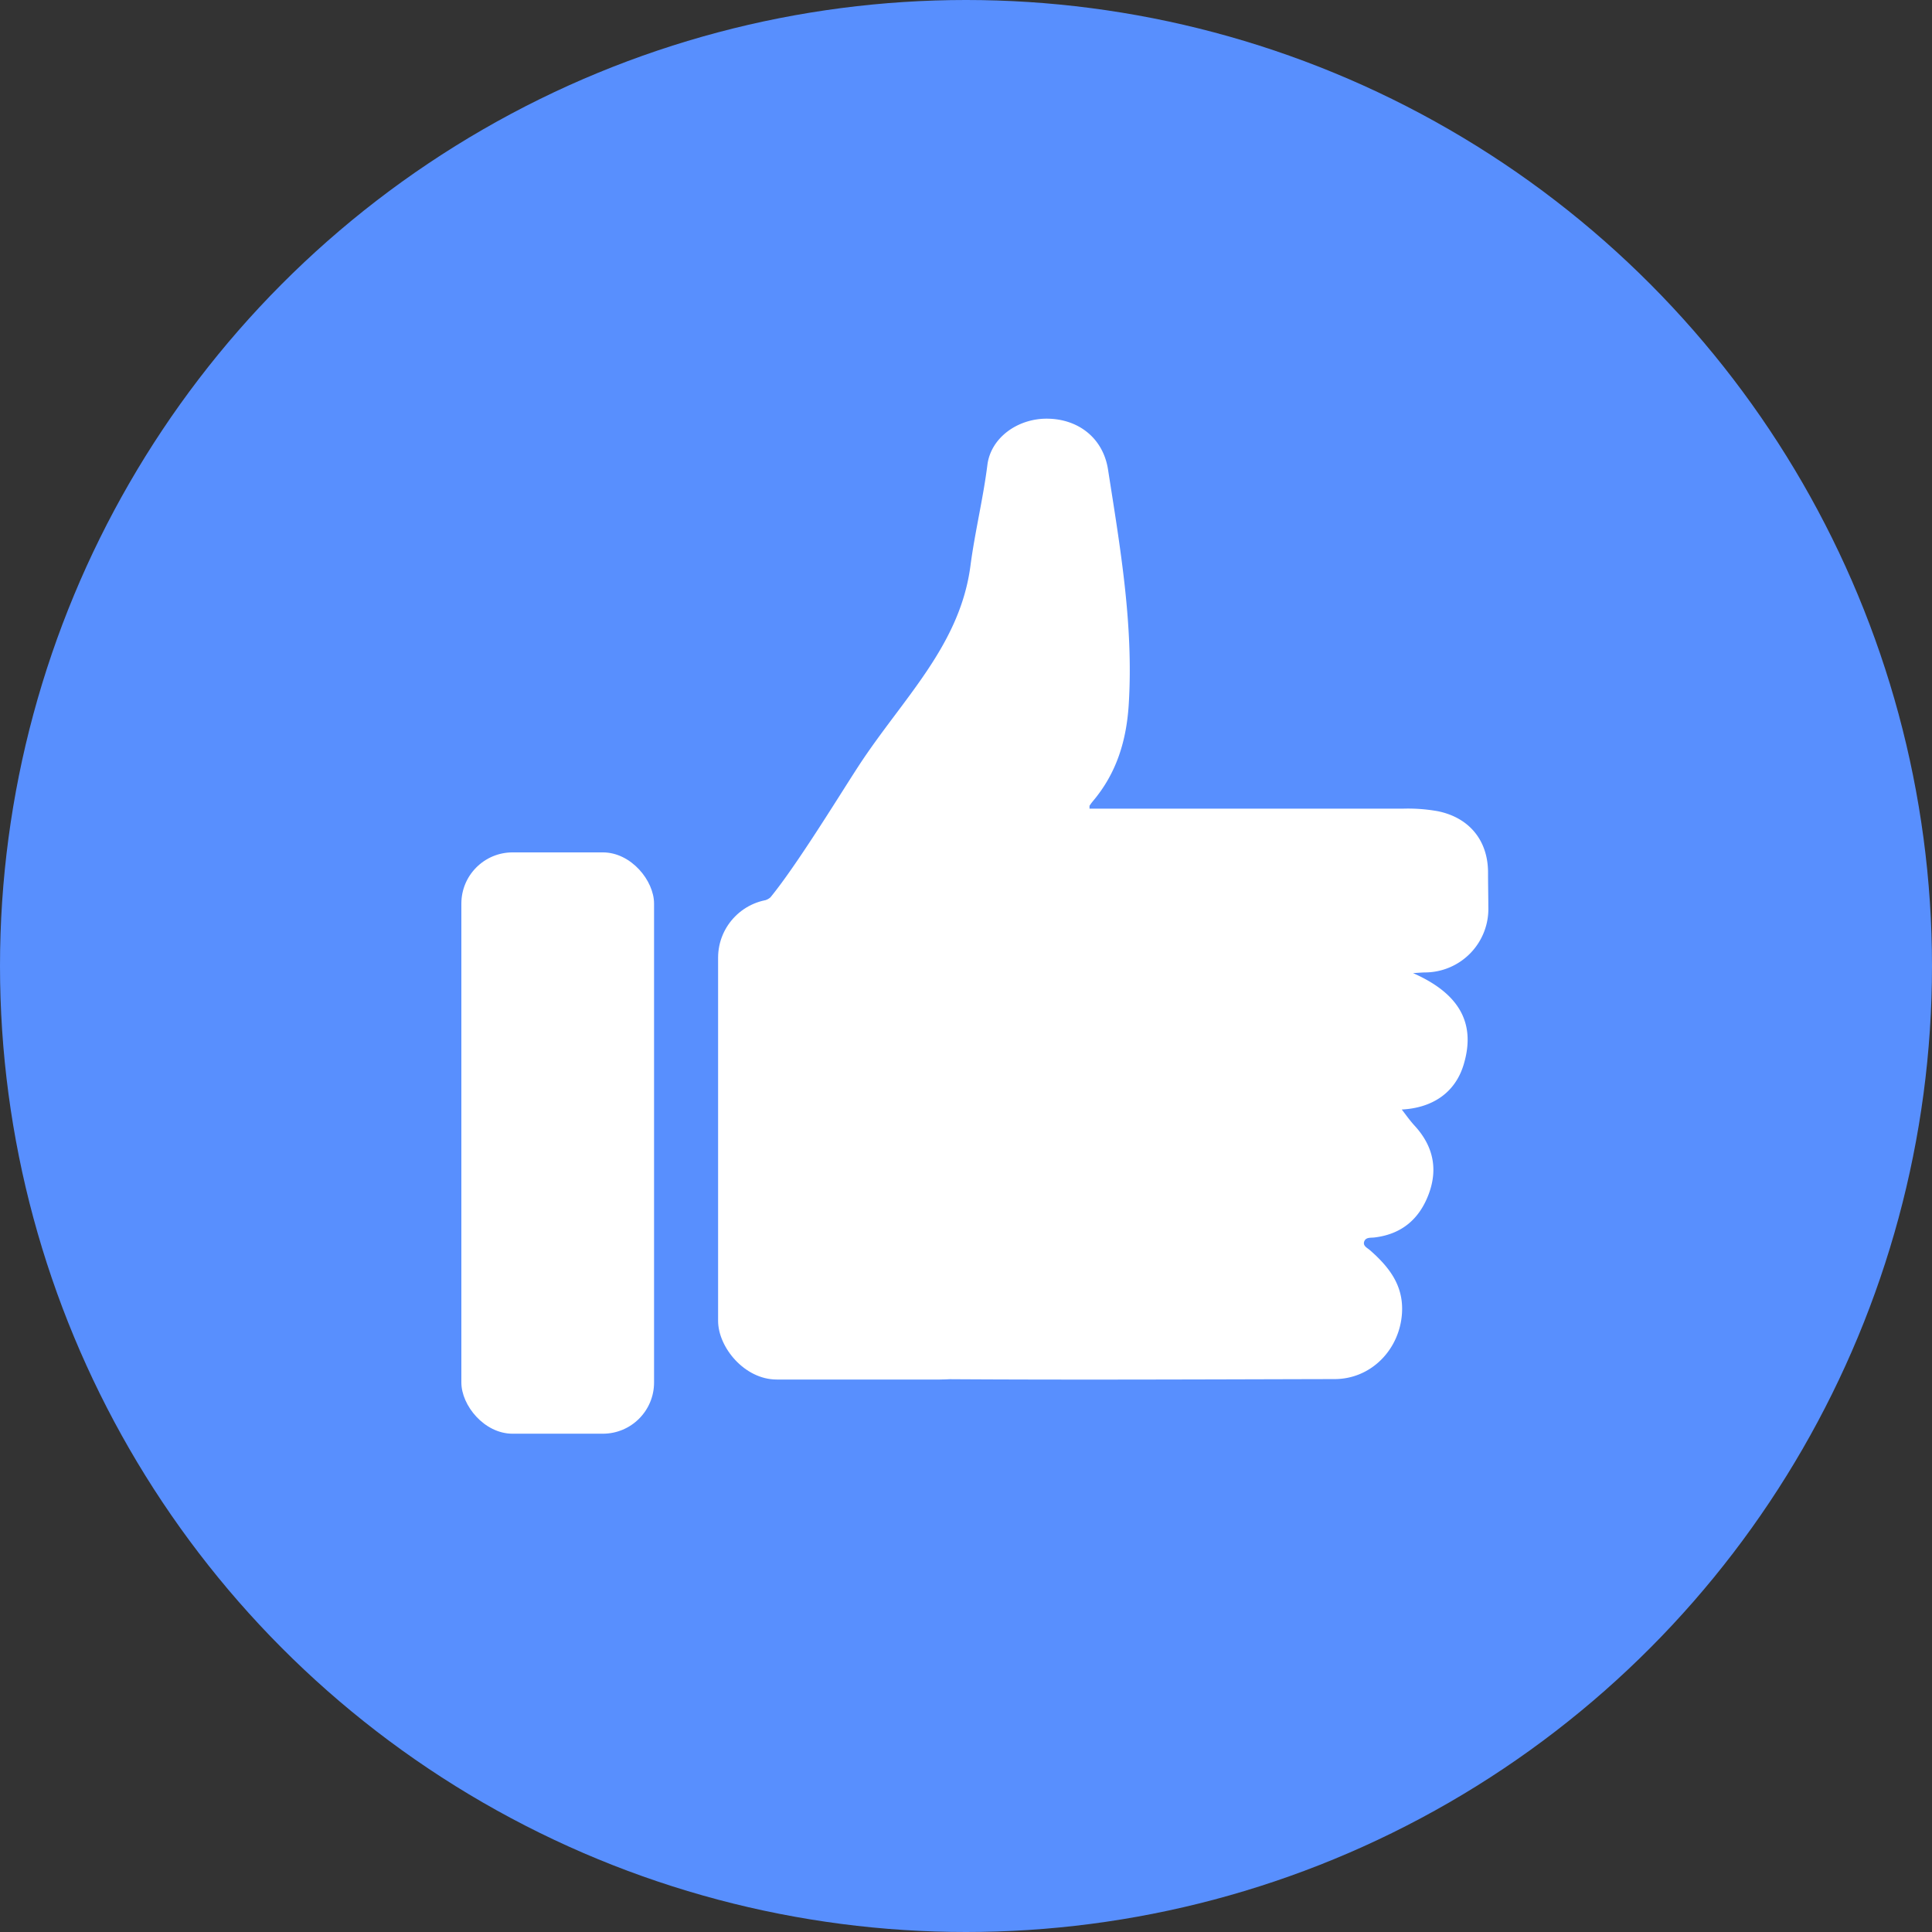 <svg xmlns="http://www.w3.org/2000/svg" viewBox="0 0 435.34 435.34"><rect x="0" y="0" width="435.34" height="435.34" fill="#333333" stroke="none"/><defs><style>.cls-1{fill:#588ffe;}.cls-2{fill:#fff;}</style></defs><title>Artboard 30</title><g id="Header"><g id="Lorem"><circle class="cls-1" cx="217.67" cy="217.67" r="217.67"/><path class="cls-2" d="M171.78,204.28c5.69-5.89,17.13-24.7,21.64-31.61,9.91-15.21,22.89-27.09,25.26-45.23,1-7.6,2.85-15.05,3.81-22.68.77-6.1,6.74-10.41,13.33-10.42,7.1,0,12.73,4.32,13.85,11.44,2.73,17.48,5.76,34.93,4.68,52.79-.5,8.29-2.74,15.66-8.12,22a11.94,11.94,0,0,0-.73,1c0,.06,0,.18,0,.64h70.84a38.21,38.21,0,0,1,7.64.58c7,1.42,11.24,6.48,11.32,13.61,0,2.66.06,5.33.07,8a14.32,14.32,0,0,1-14.2,14.72c-.6,0-1.2.06-2.77.15,9.68,4.27,14.42,10.66,11.4,20.64-1.94,6.42-7.16,9.75-13.94,10.1.79,1,1.77,2.42,2.92,3.67,4.13,4.5,5.28,9.66,3.17,15.34s-6.12,9.09-12.24,9.82c-.89.11-2-.12-2.34,1-.26.94.76,1.37,1.34,1.88,4.3,3.78,7.6,7.95,7.2,14.2-.53,8.18-6.94,14.81-15.15,14.83-34.45.08-68.89.26-103.34-.11-10-.11-19.48-3.58-28-9.18-2.45-.84-2.2-3-2.21-4.87-.07-10.95,0-21.9,0-32.85a80.51,80.51,0,0,1,.18-9.5,3.08,3.08,0,0,1,.42-1c1-.82,1.33,0,1.31.71a12,12,0,0,1-.26,3.68C170.66,236.25,164.52,224.37,171.78,204.28Z"/><path class="cls-2" d="M168.24,253l-.06-48c5.57-2.3,10.36-5.89,15.23-9.33,1.24.83.18,1.62-.08,2.38-5.23,15.33-9.66,30.86-12.11,46.91-.69,4.5-1.42,9-2.14,13.51C168.2,256.72,169.55,254.63,168.24,253Z"/><rect class="cls-2" x="103.96" y="192.07" width="43.42" height="130.99" rx="11.54" ry="11.54"/><rect class="cls-2" x="161.81" y="202.59" width="63.22" height="108.26" rx="13.22" ry="13.22"/></g></g></svg>